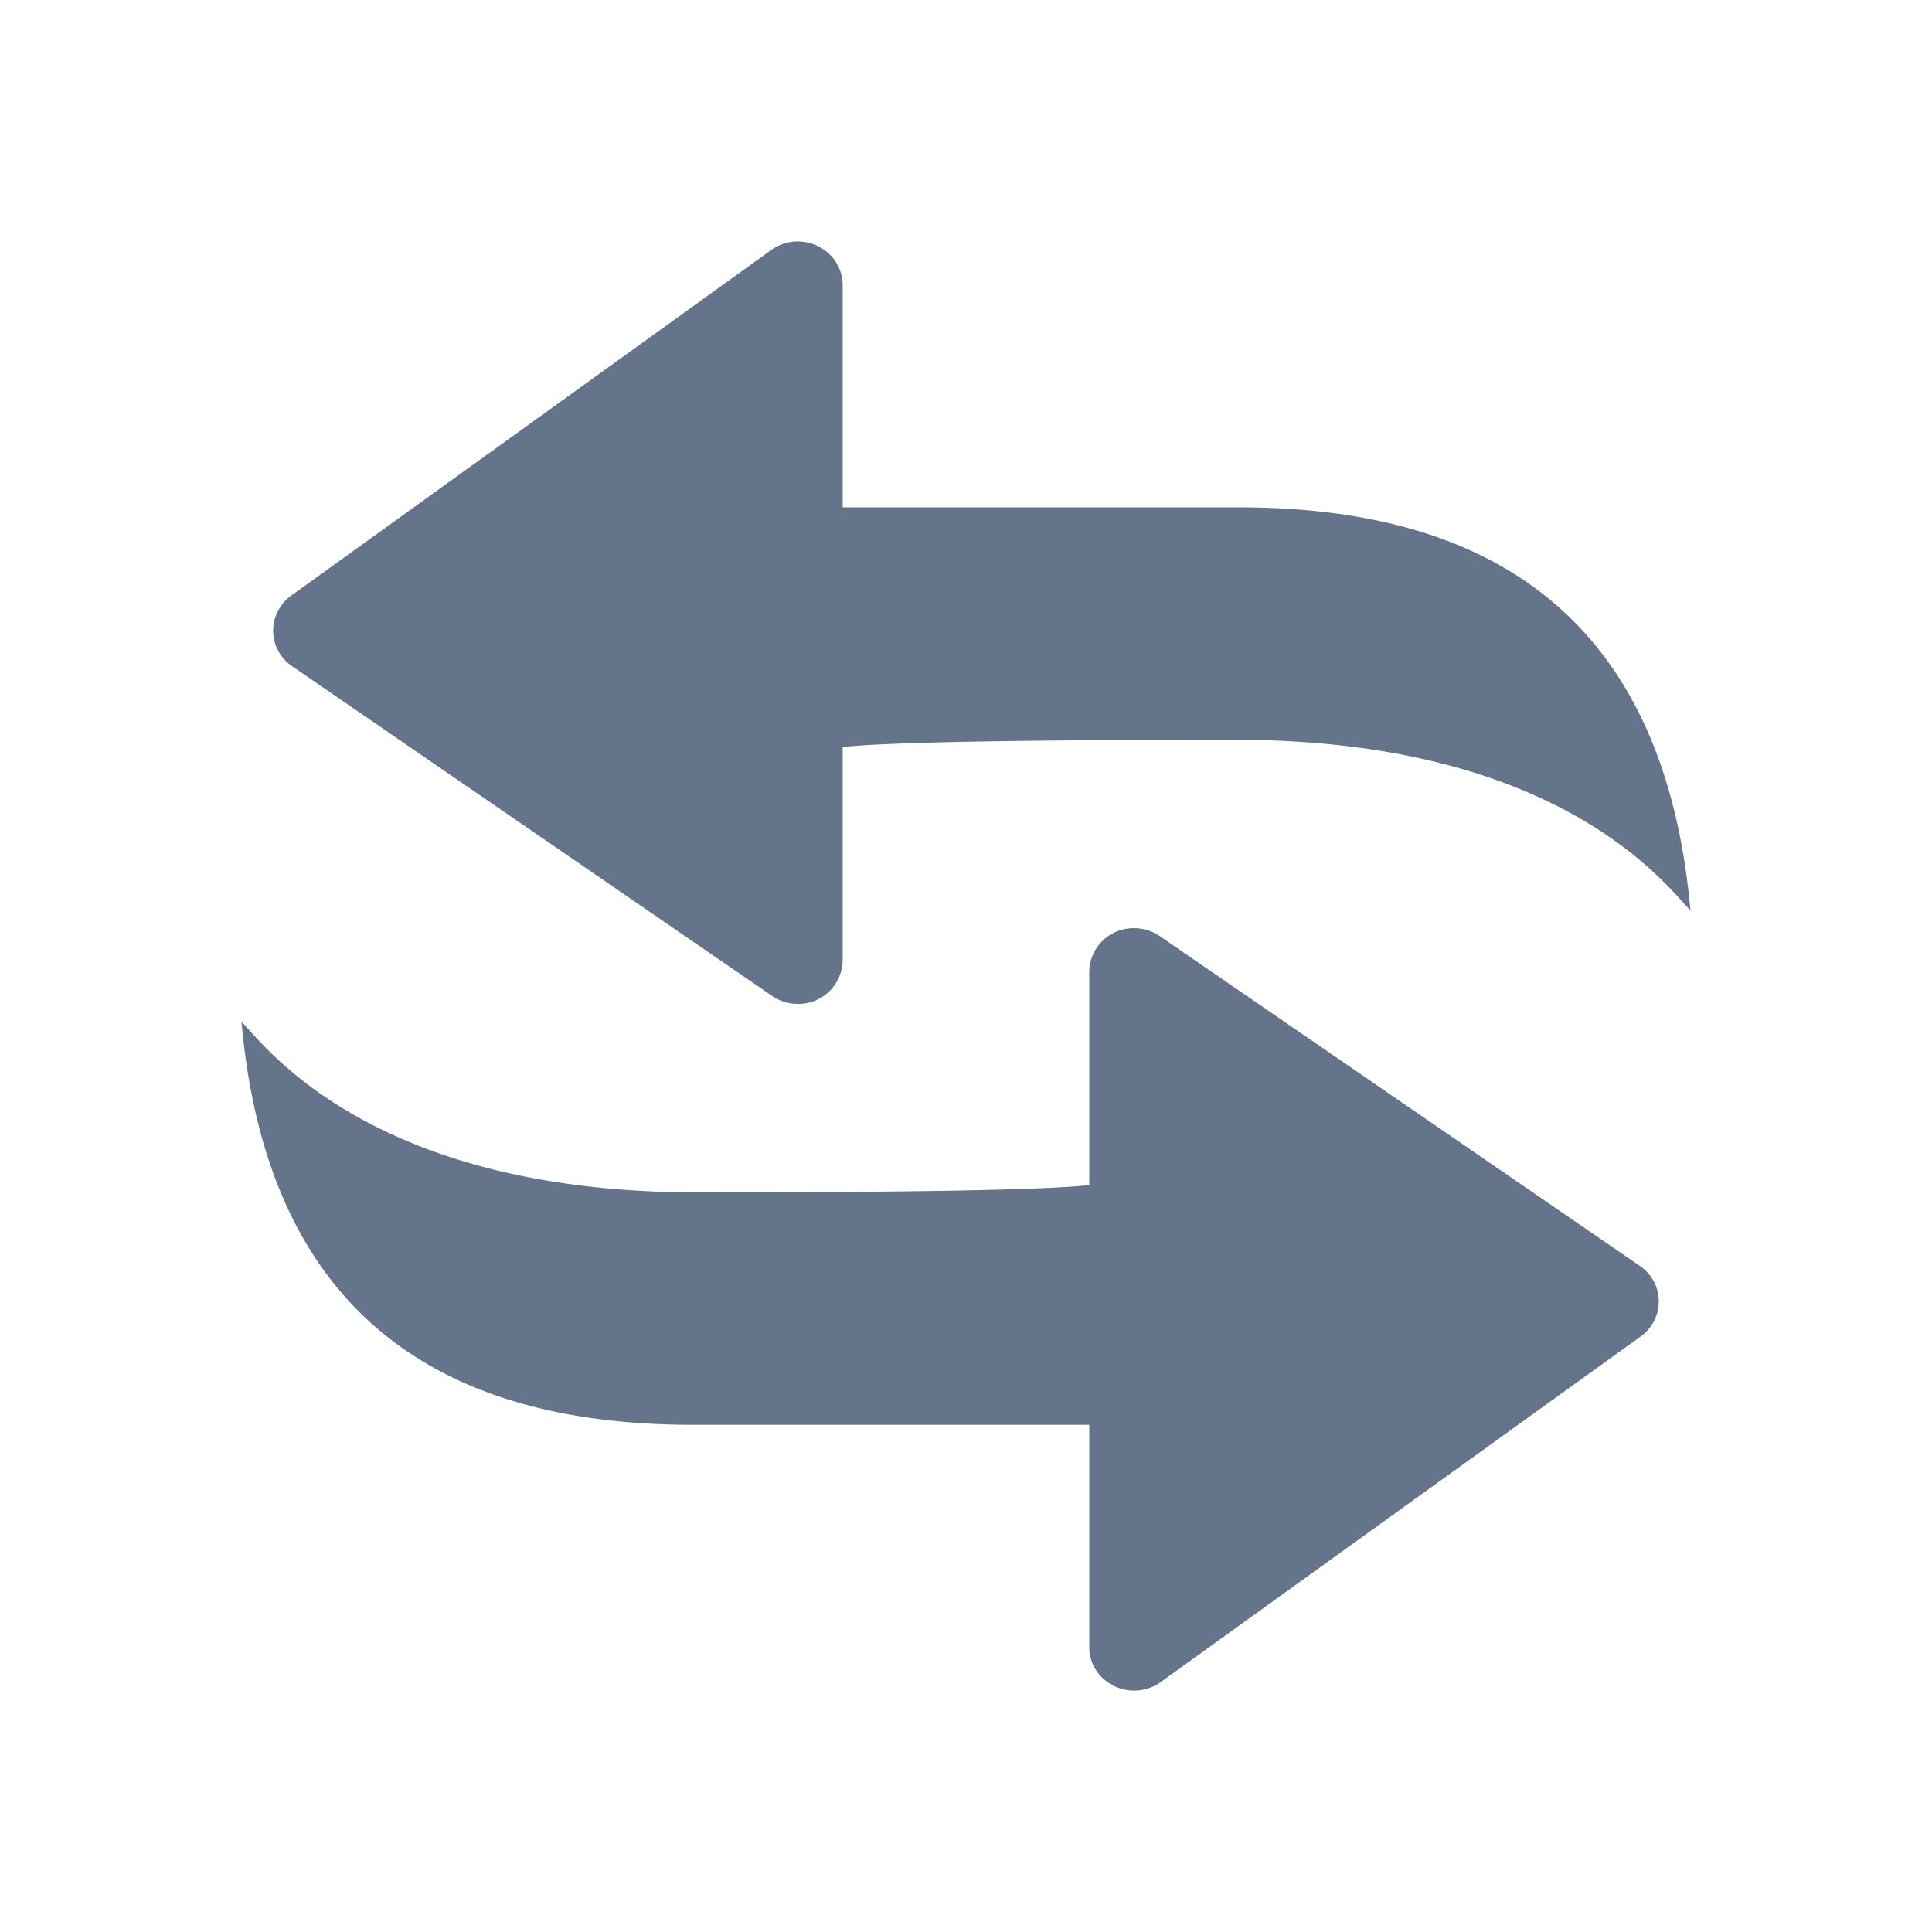 <svg xmlns="http://www.w3.org/2000/svg" width="24" height="24" viewBox="0 0 24 24">
  <g id="组_2023" data-name="组 2023" transform="translate(6292 -1201)">
    <rect id="HouseSimple_Background_" data-name="HouseSimple (Background)" width="24" height="24" transform="translate(-6292 1201)" fill="none"/>
    <path id="Vector" d="M24,0V24H0V0Z" transform="translate(-6292 1201)" fill="none"/>
    <path id="路径_60094" data-name="路径 60094" d="M114.088,118.519a.568.568,0,0,1,.321.1l5.961,4.095a.532.532,0,0,1,.134.755.549.549,0,0,1-.124.123l-5.961,4.292a.568.568,0,0,1-.779-.113.532.532,0,0,1-.109-.322v-2.761h-4.873q-5.21.029-5.658-5.007c.3.307,1.621,2.12,5.658,2.12q4.037,0,4.873-.09v-2.649A.55.55,0,0,1,114.088,118.519Zm-3.729-8.31a.532.532,0,0,1,.109.322v2.761h4.873q5.21-.029,5.658,5.007c-.3-.307-1.621-2.12-5.658-2.12q-4.037,0-4.873.09v2.649a.55.55,0,0,1-.557.542.568.568,0,0,1-.321-.1l-5.961-4.095a.532.532,0,0,1-.134-.755.549.549,0,0,1,.124-.123l5.961-4.292a.568.568,0,0,1,.779.113Z" transform="translate(-6392 1094.011)" fill="#64748b"/>
  </g>
</svg>
